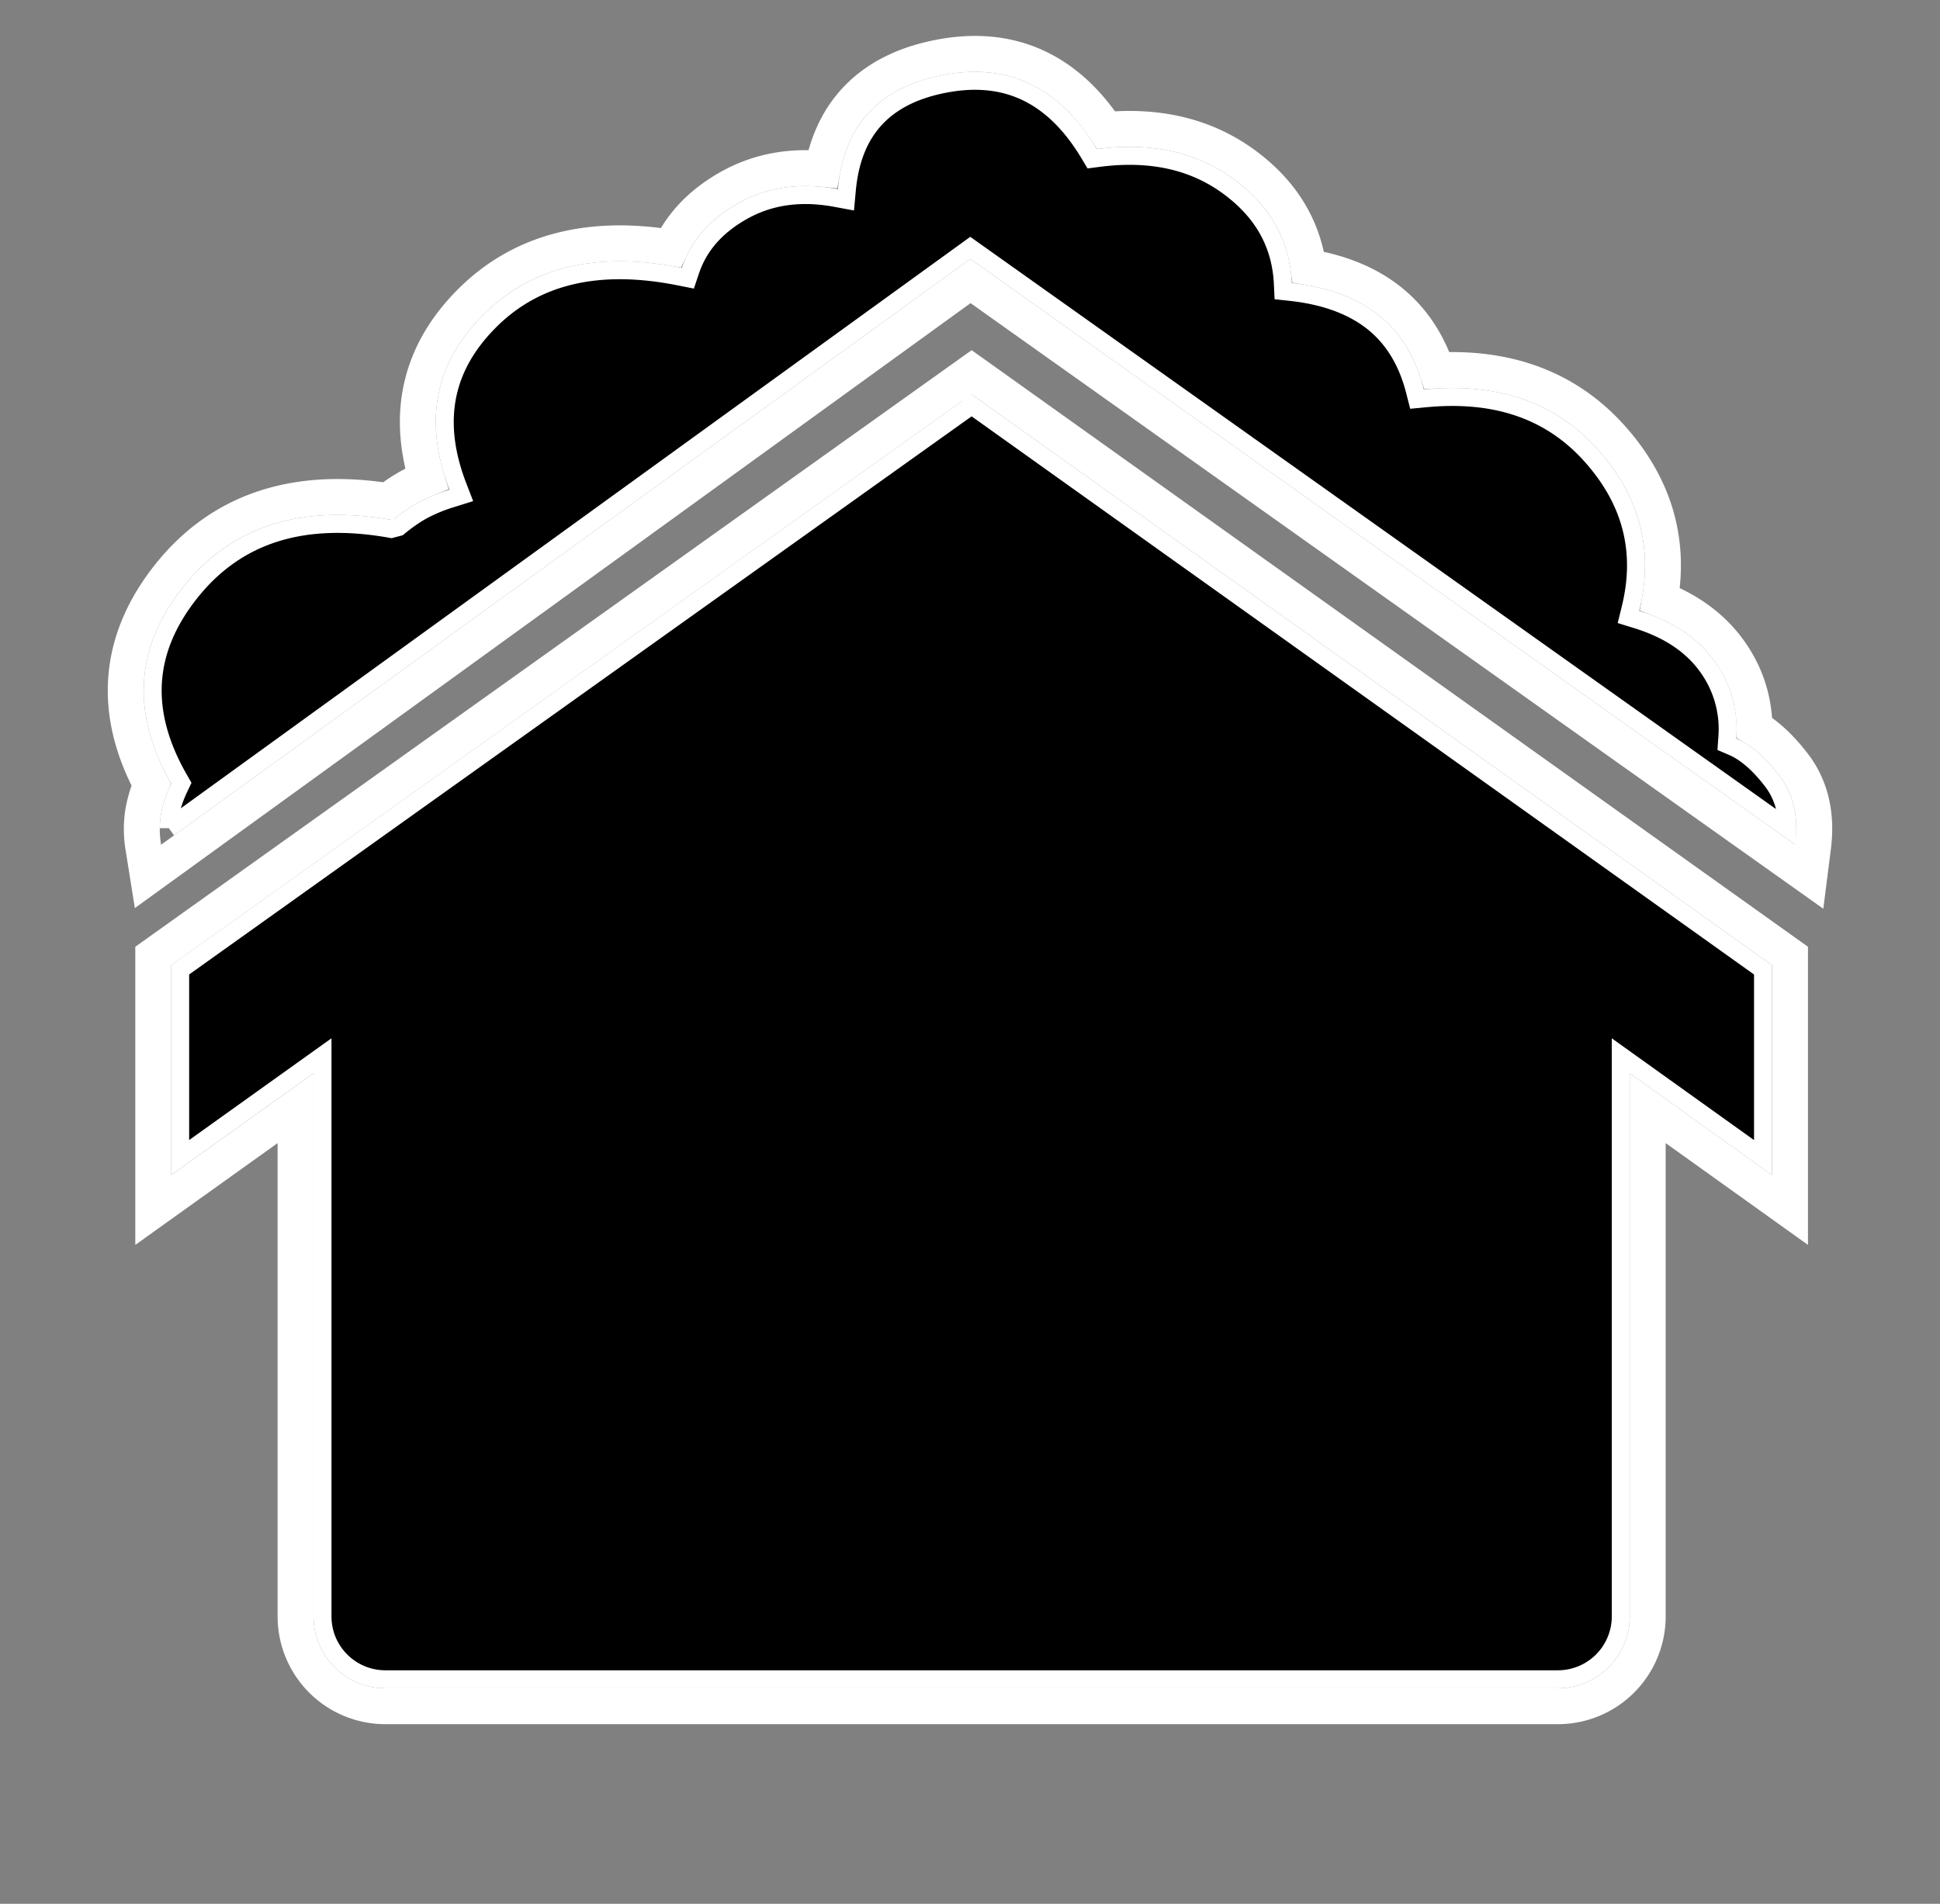 <svg xmlns="http://www.w3.org/2000/svg" xmlns:xlink="http://www.w3.org/1999/xlink" width="54" height="53" viewBox="0 0 54 53">
    <rect x="0" y="0" width="54" height="53" fill="#808080" stroke="none"/>
    <defs>
        <path id="b" d="M164.045 247.977l22.28 15.895v5.84l-3.961-2.833V282a2 2 0 0 1-2 2h-32.637a2 2 0 0 1-2-2v-15.121l-3.961 2.834v-5.84l22.28-15.896zm-.766-8.894c1.807-.337 3.224.352 4.253 2.068 1.503-.198 2.768.078 3.797.828 1.028.75 1.57 1.716 1.628 2.9 1.004.11 1.811.41 2.423.9.611.49 1.029 1.177 1.251 2.063 2.052-.202 3.667.356 4.847 1.676 1.18 1.32 1.563 2.816 1.149 4.49.926.284 1.621.746 2.086 1.383.465.638.67 1.361.615 2.168.407.176.808.52 1.2 1.034.393.513.54 1.154.443 1.925l-22.96-16.31-22.527 16.31a2.545 2.545 0 0 1 0-.863 3.39 3.39 0 0 1 .282-.84c-1.123-1.96-1.011-3.785.336-5.479 1.347-1.693 3.291-2.311 5.832-1.855.253-.21.498-.378.734-.505.237-.127.518-.242.844-.343-.725-1.883-.417-3.5.923-4.854s3.188-1.794 5.545-1.321c.256-.763.787-1.367 1.59-1.812.804-.445 1.722-.57 2.753-.378.163-1.786 1.149-2.848 2.956-3.185z"/>
    </defs>
    <g fill="none" fill-rule="evenodd" transform="translate(-137 -237)">
        <path fill="#000000" stroke="#ffffff" stroke-linejoin="square" stroke-width=".5" d="M164.045 248.284L142.015 264v5.225l3.962-2.834V282c0 .966.783 1.75 1.75 1.75h32.637a1.75 1.75 0 0 0 1.75-1.75v-15.608l3.96 2.834v-5.225l-22.029-15.717zm-22.347 11.77l22.311-16.153 22.741 16.153c-.003-.514-.144-.948-.42-1.31-.369-.481-.737-.798-1.1-.955l-.163-.07.012-.176a2.954 2.954 0 0 0-.568-2.004c-.431-.592-1.08-1.023-1.957-1.293l-.226-.07.056-.229c.394-1.592.033-3.004-1.092-4.263-1.124-1.257-2.661-1.788-4.636-1.593l-.214.02-.053-.208c-.21-.835-.598-1.475-1.165-1.93-.572-.457-1.335-.74-2.294-.845l-.212-.023-.01-.214c-.054-1.106-.558-2.004-1.527-2.71-.973-.71-2.175-.972-3.616-.782l-.163.021-.084-.14c-.977-1.63-2.292-2.269-3.994-1.951-1.698.317-2.599 1.288-2.752 2.962l-.025.273-.27-.05c-.976-.183-1.835-.065-2.585.351-.751.416-1.24.971-1.475 1.673l-.07.208-.217-.043c-2.278-.458-4.04-.038-5.317 1.252-1.27 1.282-1.558 2.796-.868 4.588l.096.249-.255.08a4.572 4.572 0 0 0-.8.324c-.22.12-.452.278-.692.477l-.204.054c-2.455-.44-4.306.148-5.592 1.765-1.283 1.612-1.388 3.327-.315 5.198l.065.114-.056.118c-.13.273-.217.532-.262.778-.02.113-.031.232-.032.355z"/>
        <path stroke="#FFF" d="M182.864 267.851V282a2.5 2.5 0 0 1-2.5 2.5h-32.637a2.5 2.5 0 0 1-2.5-2.5v-14.149l-3.961 2.834v-7.07l22.78-16.252 22.779 16.252v7.07l-3.961-2.834zm-15.076-27.232c1.487-.135 2.773.182 3.835.956 1.027.748 1.632 1.711 1.794 2.863.911.152 1.672.467 2.275.95.602.482 1.037 1.127 1.305 1.925 2.012-.105 3.645.52 4.854 1.871 1.184 1.324 1.64 2.837 1.355 4.496.816.321 1.456.793 1.91 1.417.47.645.711 1.37.72 2.164.38.23.742.574 1.09 1.028.477.623.655 1.397.54 2.292l-.105.827-23.348-16.584-22.894 16.575-.128-.803a3.042 3.042 0 0 1 .001-1.031c.044-.237.116-.479.217-.725-1.09-2.054-.923-4.024.502-5.815 1.427-1.794 3.48-2.485 6.086-2.074.215-.165.426-.303.635-.416.137-.073.286-.143.446-.208-.565-1.864-.162-3.522 1.202-4.9 1.387-1.401 3.267-1.908 5.59-1.533.335-.697.892-1.261 1.658-1.685.77-.426 1.63-.594 2.57-.506.323-1.706 1.444-2.767 3.289-3.111 1.918-.358 3.478.336 4.6 2.027z"/>
    </g>
</svg>